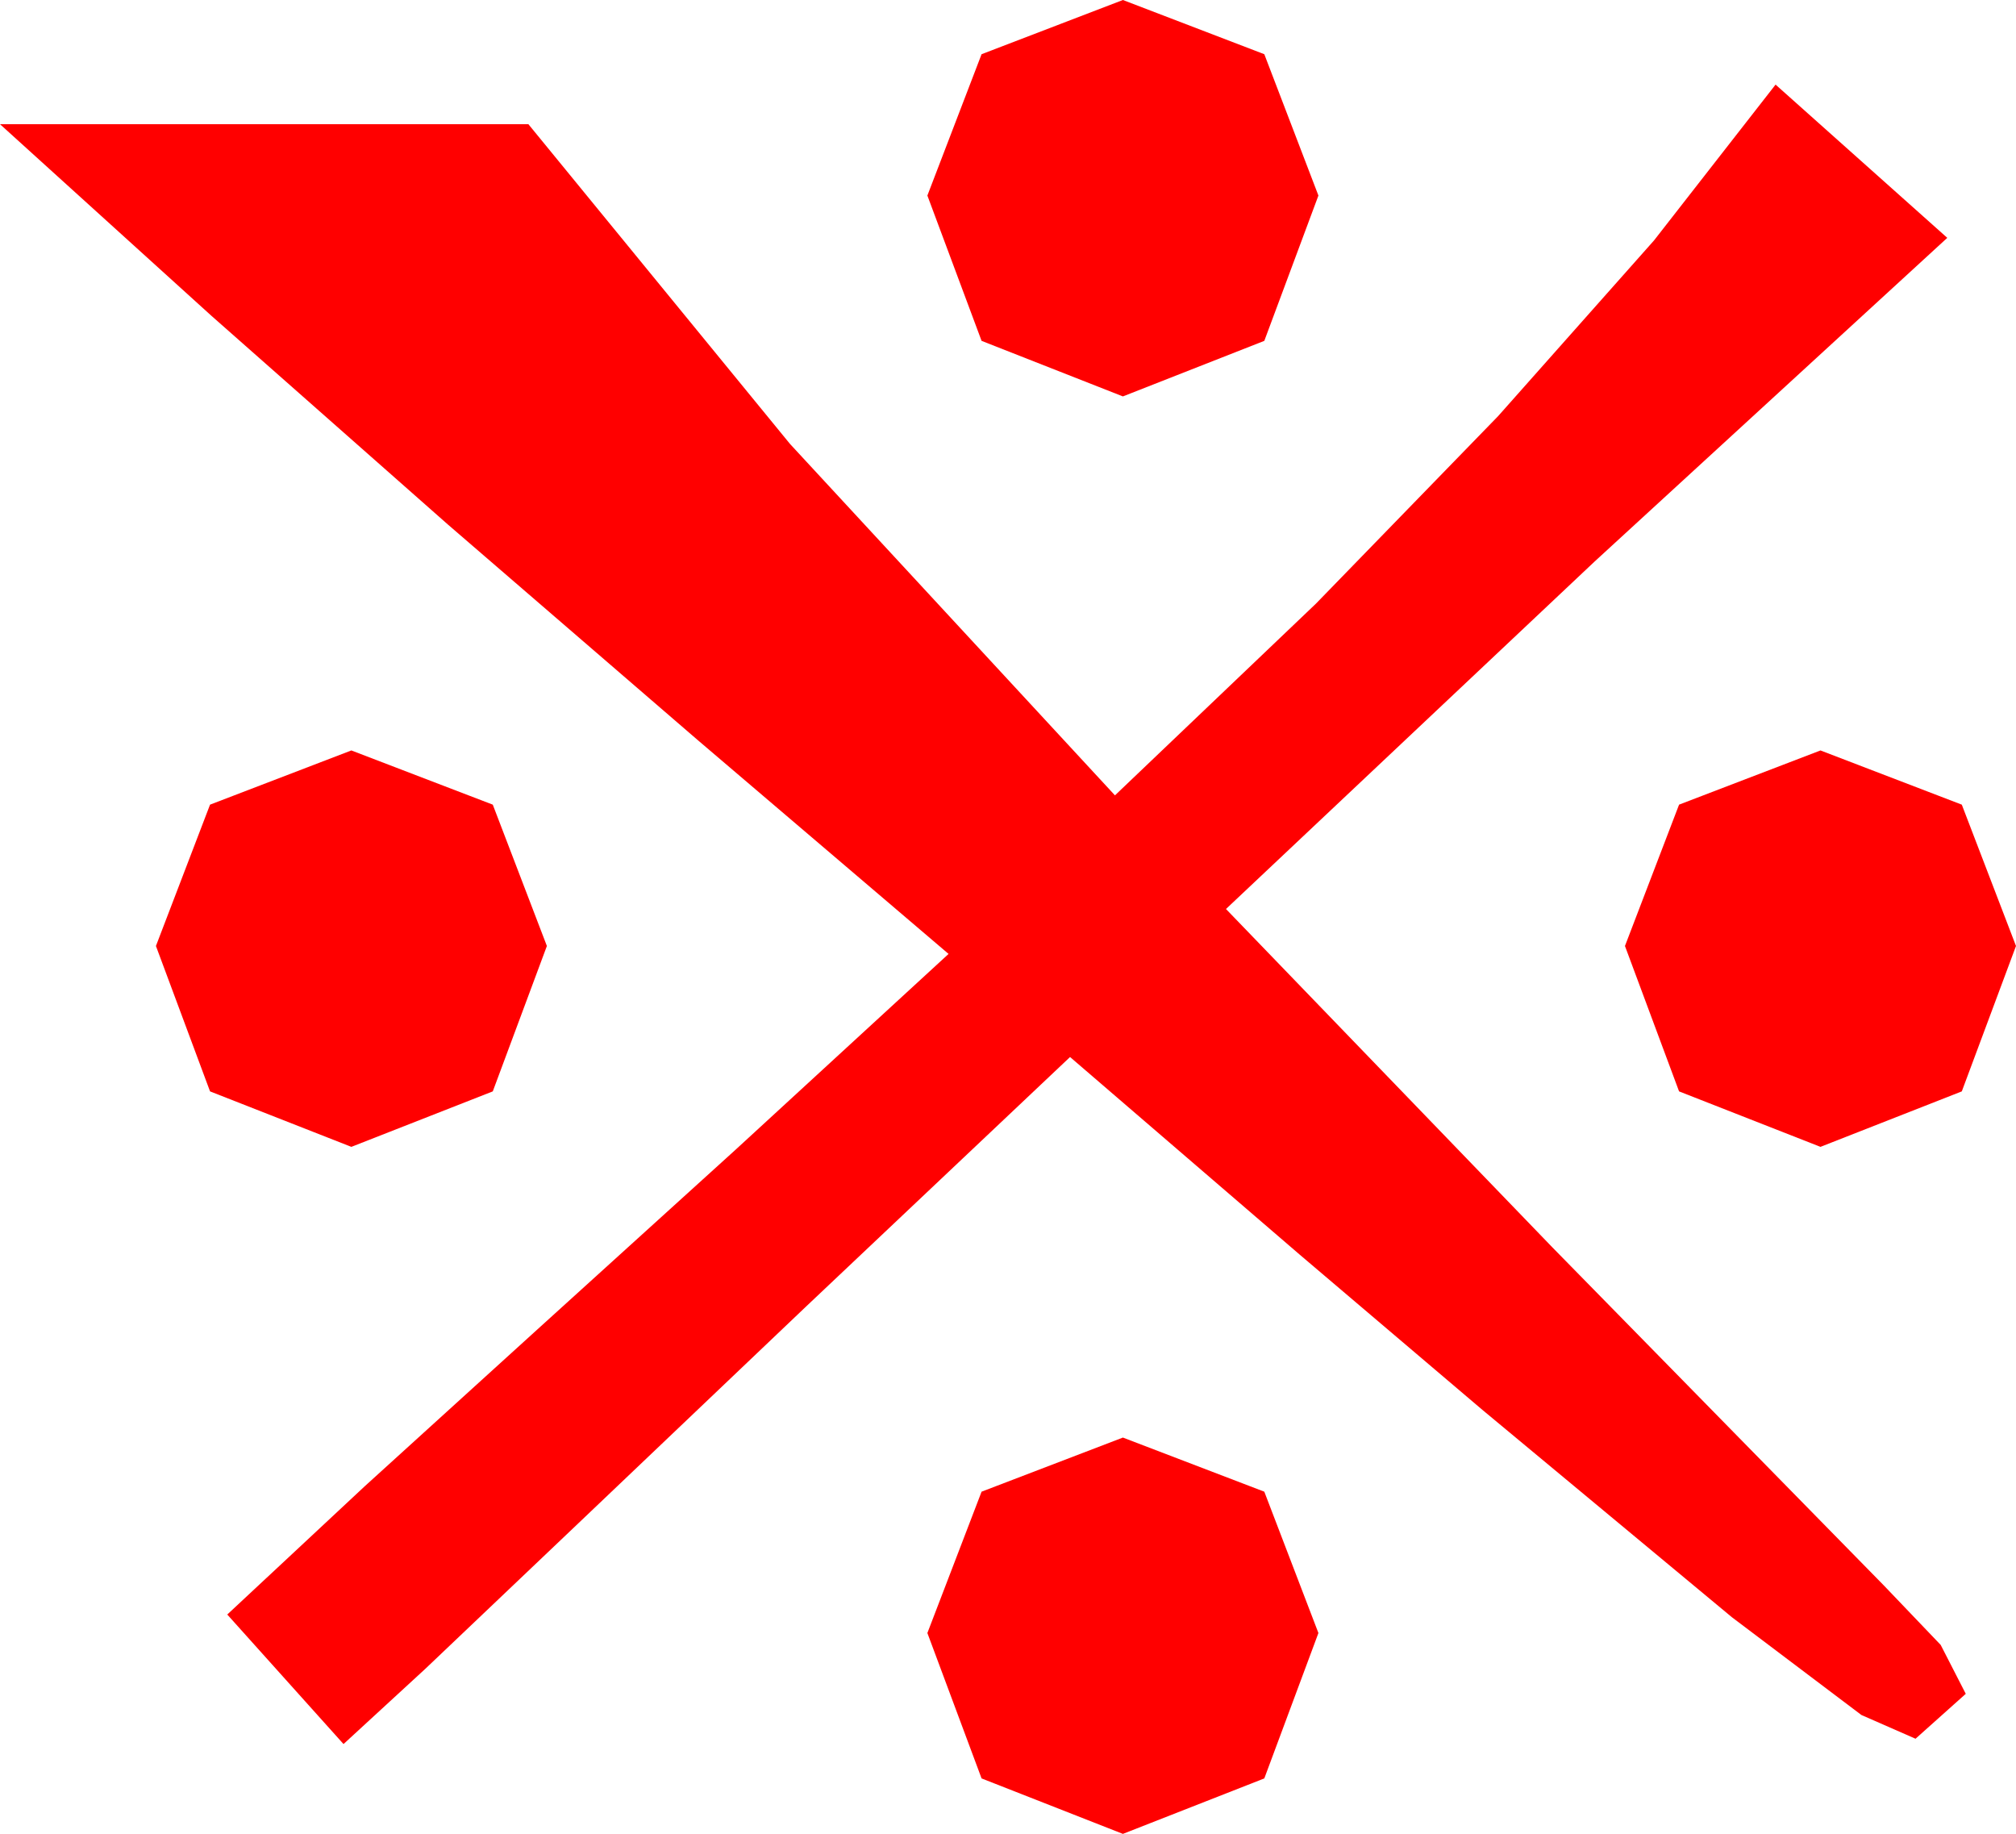 <?xml version="1.0" encoding="utf-8"?>
<!DOCTYPE svg PUBLIC "-//W3C//DTD SVG 1.1//EN" "http://www.w3.org/Graphics/SVG/1.1/DTD/svg11.dtd">
<svg width="22.354" height="20.332" xmlns="http://www.w3.org/2000/svg" xmlns:xlink="http://www.w3.org/1999/xlink" xmlns:xml="http://www.w3.org/XML/1998/namespace" version="1.1">
  <g>
    <g>
      <path style="fill:#FF0000;fill-opacity:1" d="M12.451,15.938L14.019,16.538 14.619,18.105 14.019,19.717 12.451,20.332 10.884,19.717 10.283,18.105 10.884,16.538 12.451,15.938z M20.186,8.32L21.753,8.921 22.354,10.488 21.753,12.1 20.186,12.715 18.618,12.1 18.018,10.488 18.618,8.921 20.186,8.32z M3.896,8.32L5.464,8.921 6.064,10.488 5.464,12.1 3.896,12.715 2.329,12.1 1.729,10.488 2.329,8.921 3.896,8.32z M19.688,0.938L21.592,2.637 17.681,6.226 13.594,10.078 17.212,13.828 20.889,17.578 21.519,18.237 21.797,18.779 21.24,19.277 20.64,19.014 19.204,17.93 16.436,15.63 14.414,13.912 11.865,11.719 8.936,14.487 6.489,16.816 4.717,18.501 3.809,19.336 2.52,17.9 4.043,16.479 5.962,14.736 8.159,12.744 10.518,10.576 7.734,8.203 4.966,5.815 2.344,3.501 0,1.377 5.859,1.377 8.76,4.922 12.363,8.818 14.59,6.694 16.611,4.614 18.34,2.666 19.688,0.938z M12.451,0L14.019,0.601 14.619,2.168 14.019,3.779 12.451,4.395 10.884,3.779 10.283,2.168 10.884,0.601 12.451,0z" />
    </g>
  </g>
</svg>